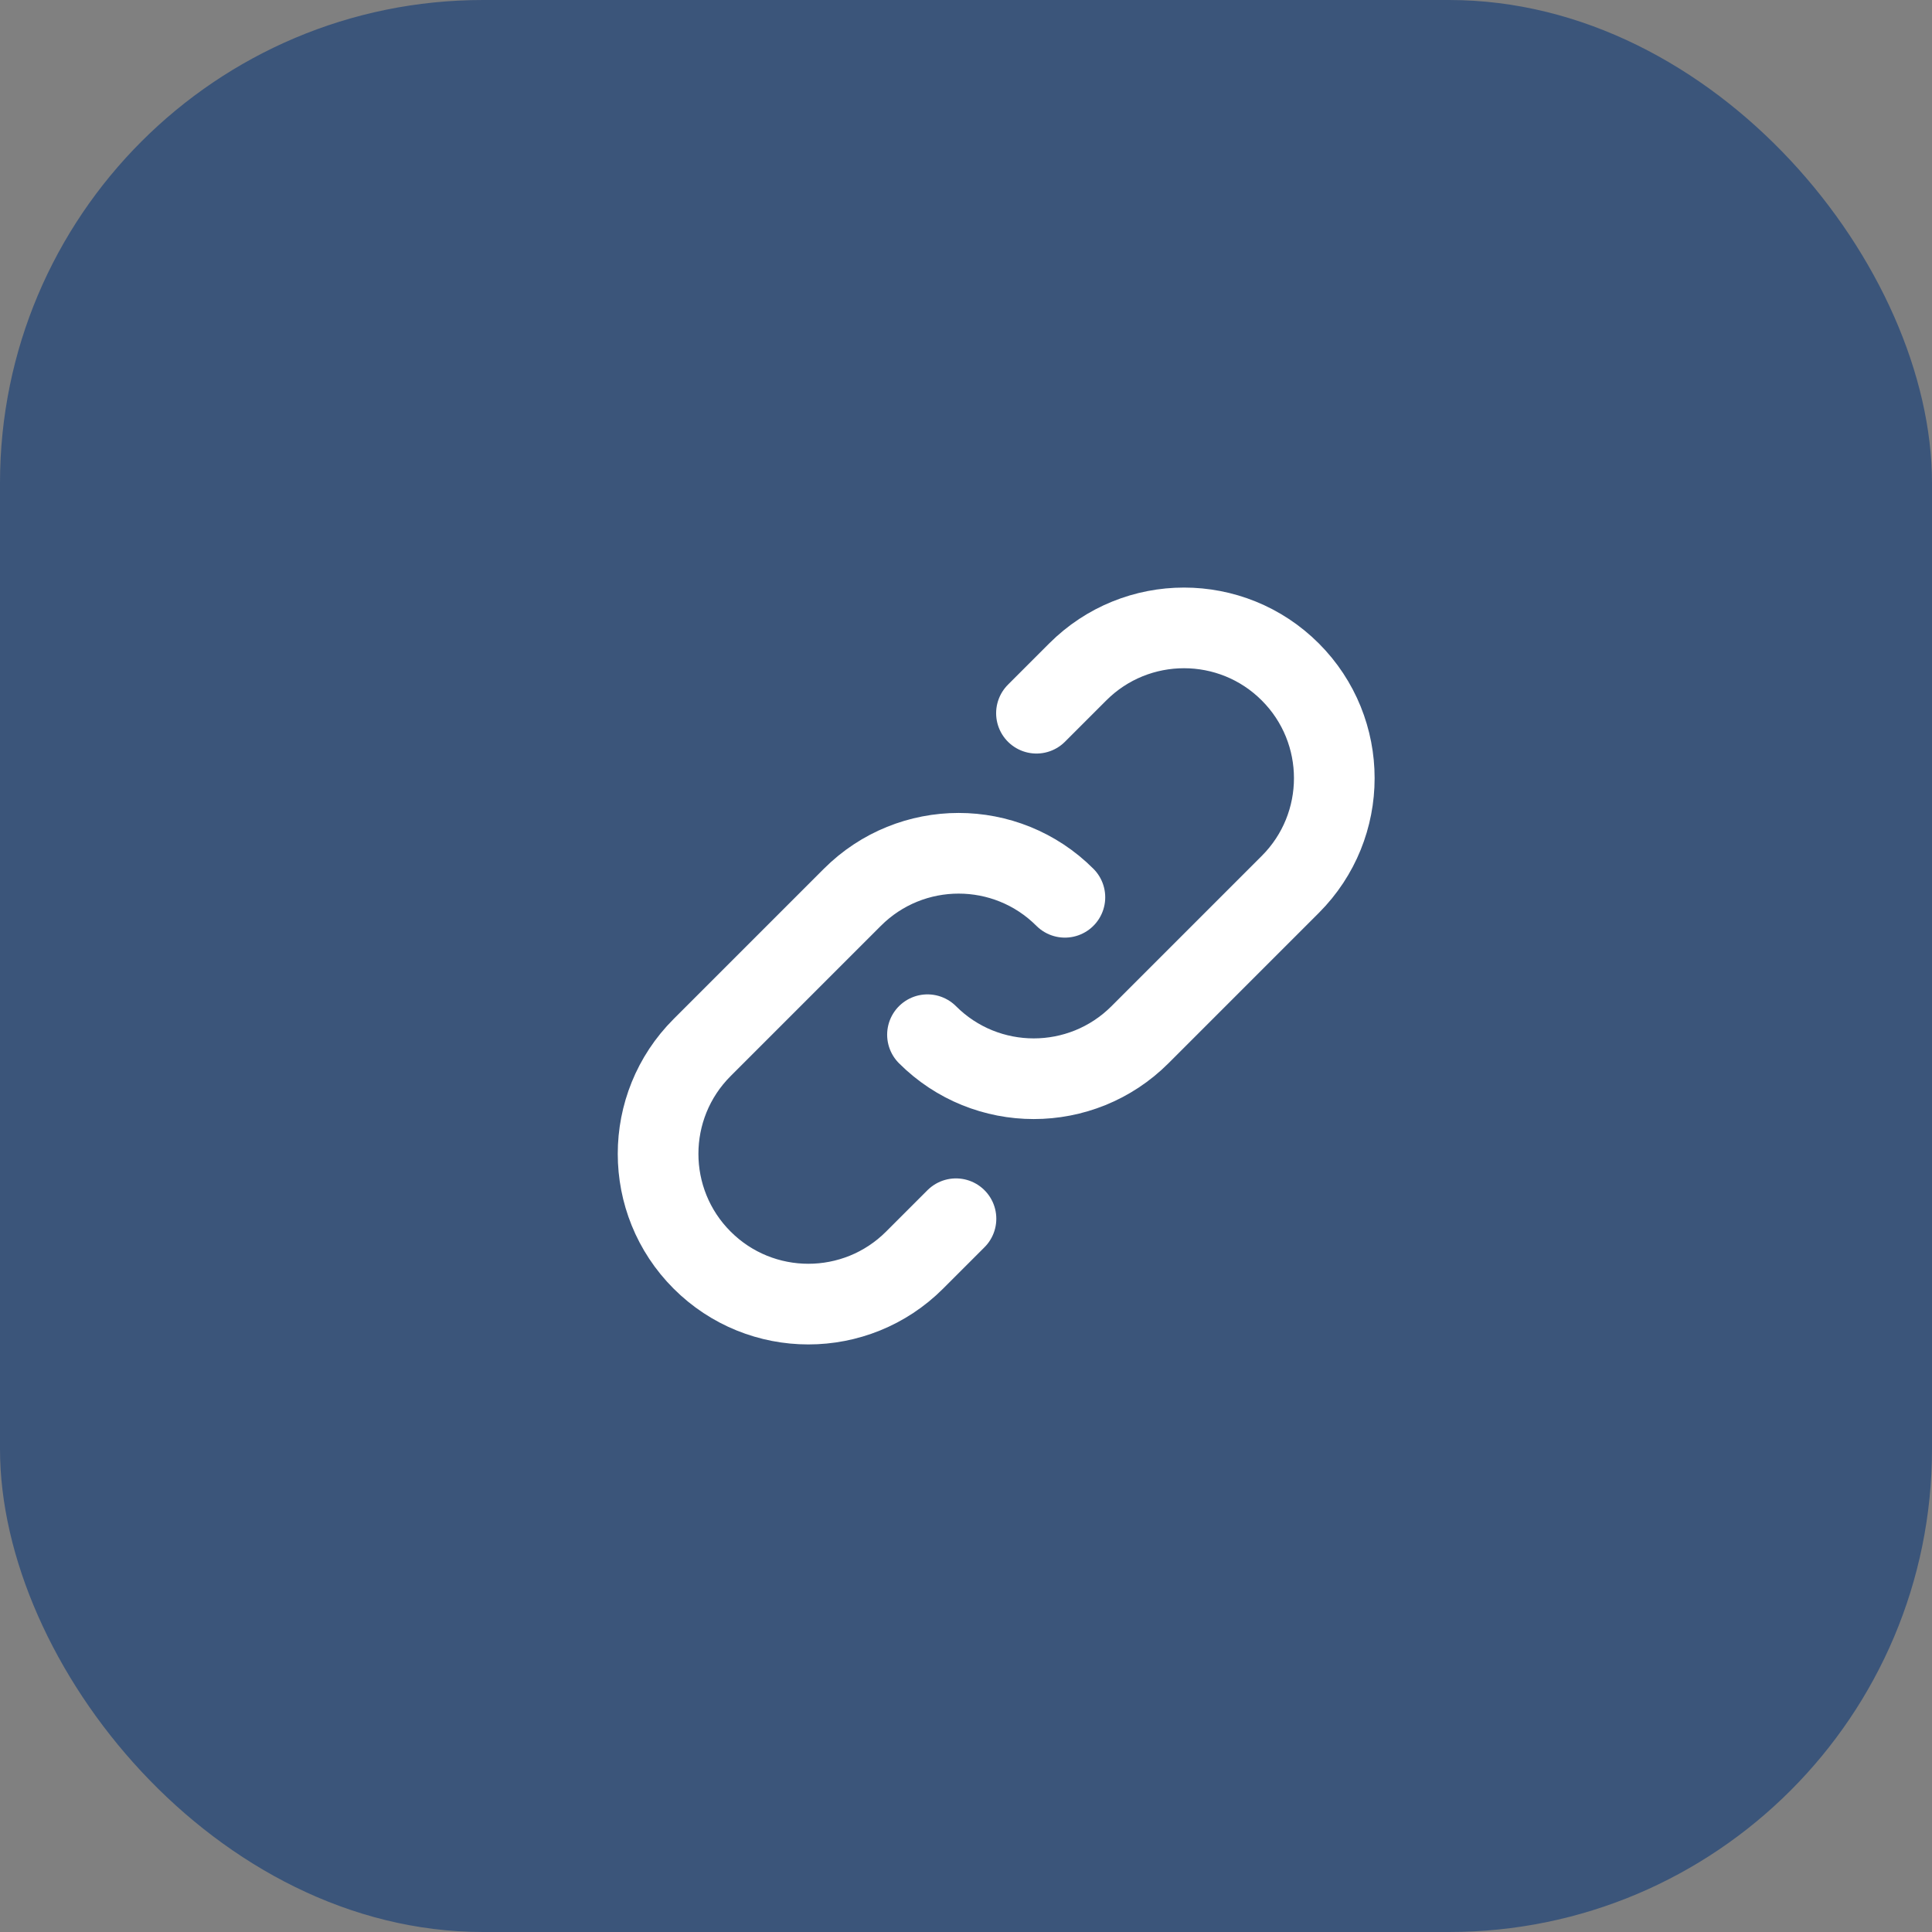 <svg width="32" height="32" viewBox="0 0 32 32" fill="none" xmlns="http://www.w3.org/2000/svg">
<rect x="0" y="0" width="32" height="32" fill="#808080" stroke="none"/>
<rect width="32" height="32" rx="8" fill="#3B557A"/>
<path d="M17.638 14.862C16.666 13.89 15.09 13.89 14.118 14.862L11.629 17.351C10.657 18.323 10.657 19.899 11.629 20.871C12.601 21.843 14.177 21.843 15.149 20.871L15.834 20.186M15.362 17.138C16.334 18.11 17.91 18.11 18.882 17.138L21.371 14.649C22.343 13.677 22.343 12.101 21.371 11.129C20.399 10.157 18.823 10.157 17.851 11.129L17.167 11.813" stroke="white" stroke-width="1.336" stroke-linecap="round" stroke-linejoin="round"/>
</svg>
